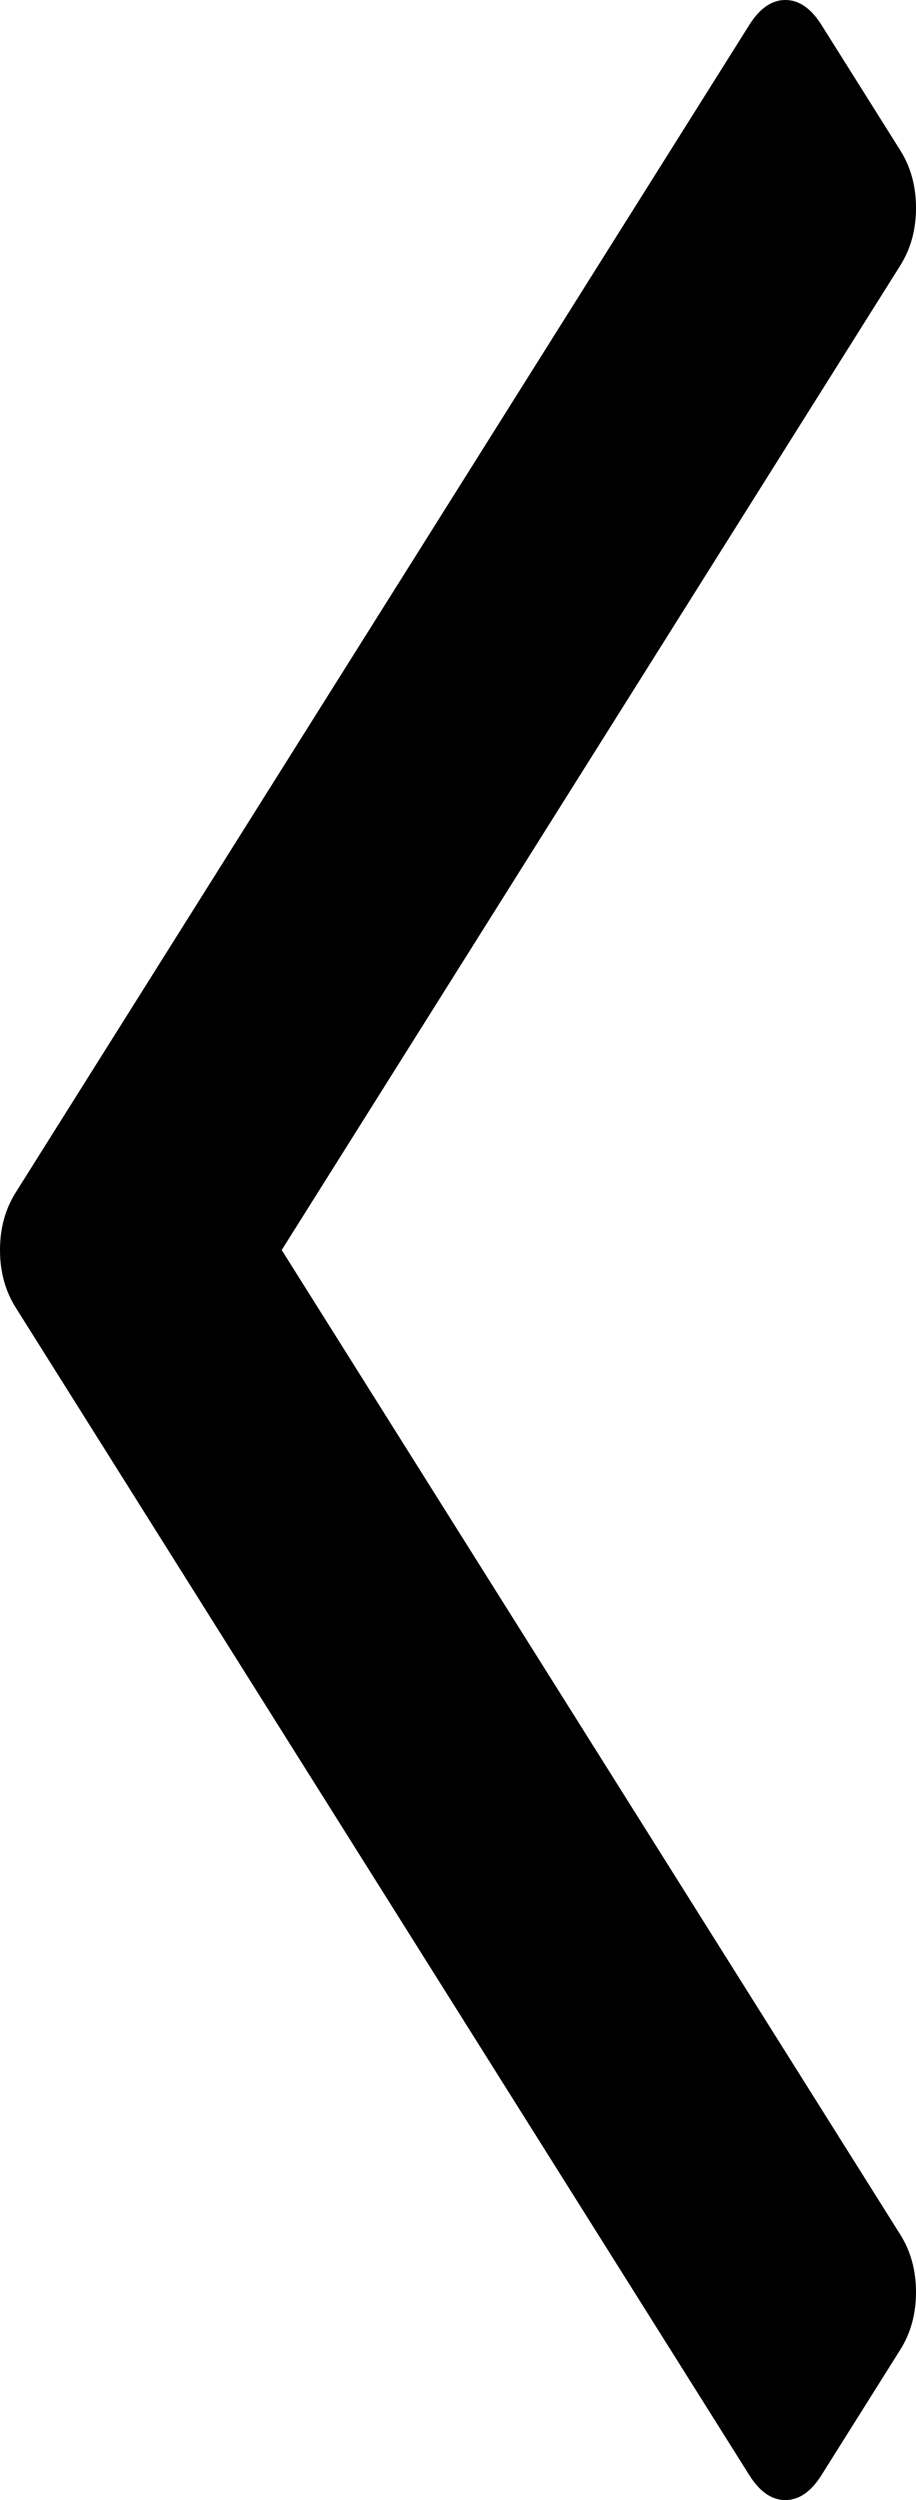 ﻿<?xml version="1.0" encoding="utf-8"?>
<svg version="1.1" xmlns:xlink="http://www.w3.org/1999/xlink" width="11px" height="30px" xmlns="http://www.w3.org/2000/svg">
  <g transform="matrix(1 0 0 1 -175 -866 )">
    <path d="M 10.811 1.804  C 10.937 2.004  11 2.234  11 2.495  C 11 2.756  10.937 2.986  10.811 3.186  L 3.383 15  L 10.811 26.814  C 10.937 27.014  11 27.244  11 27.505  C 11 27.766  10.937 27.996  10.811 28.196  L 9.866 29.699  C 9.74 29.9  9.595 30  9.431 30  C 9.267 30  9.123 29.9  8.997 29.699  L 0.189 15.691  C 0.063 15.491  0 15.261  0 15  C 0 14.739  0.063 14.509  0.189 14.309  L 8.997 0.301  C 9.123 0.1  9.267 0  9.431 0  C 9.595 0  9.74 0.1  9.866 0.301  L 10.811 1.804  Z " fill-rule="nonzero" fill="#000000" stroke="none" transform="matrix(1 0 0 1 175 866 )" />
  </g>
</svg>